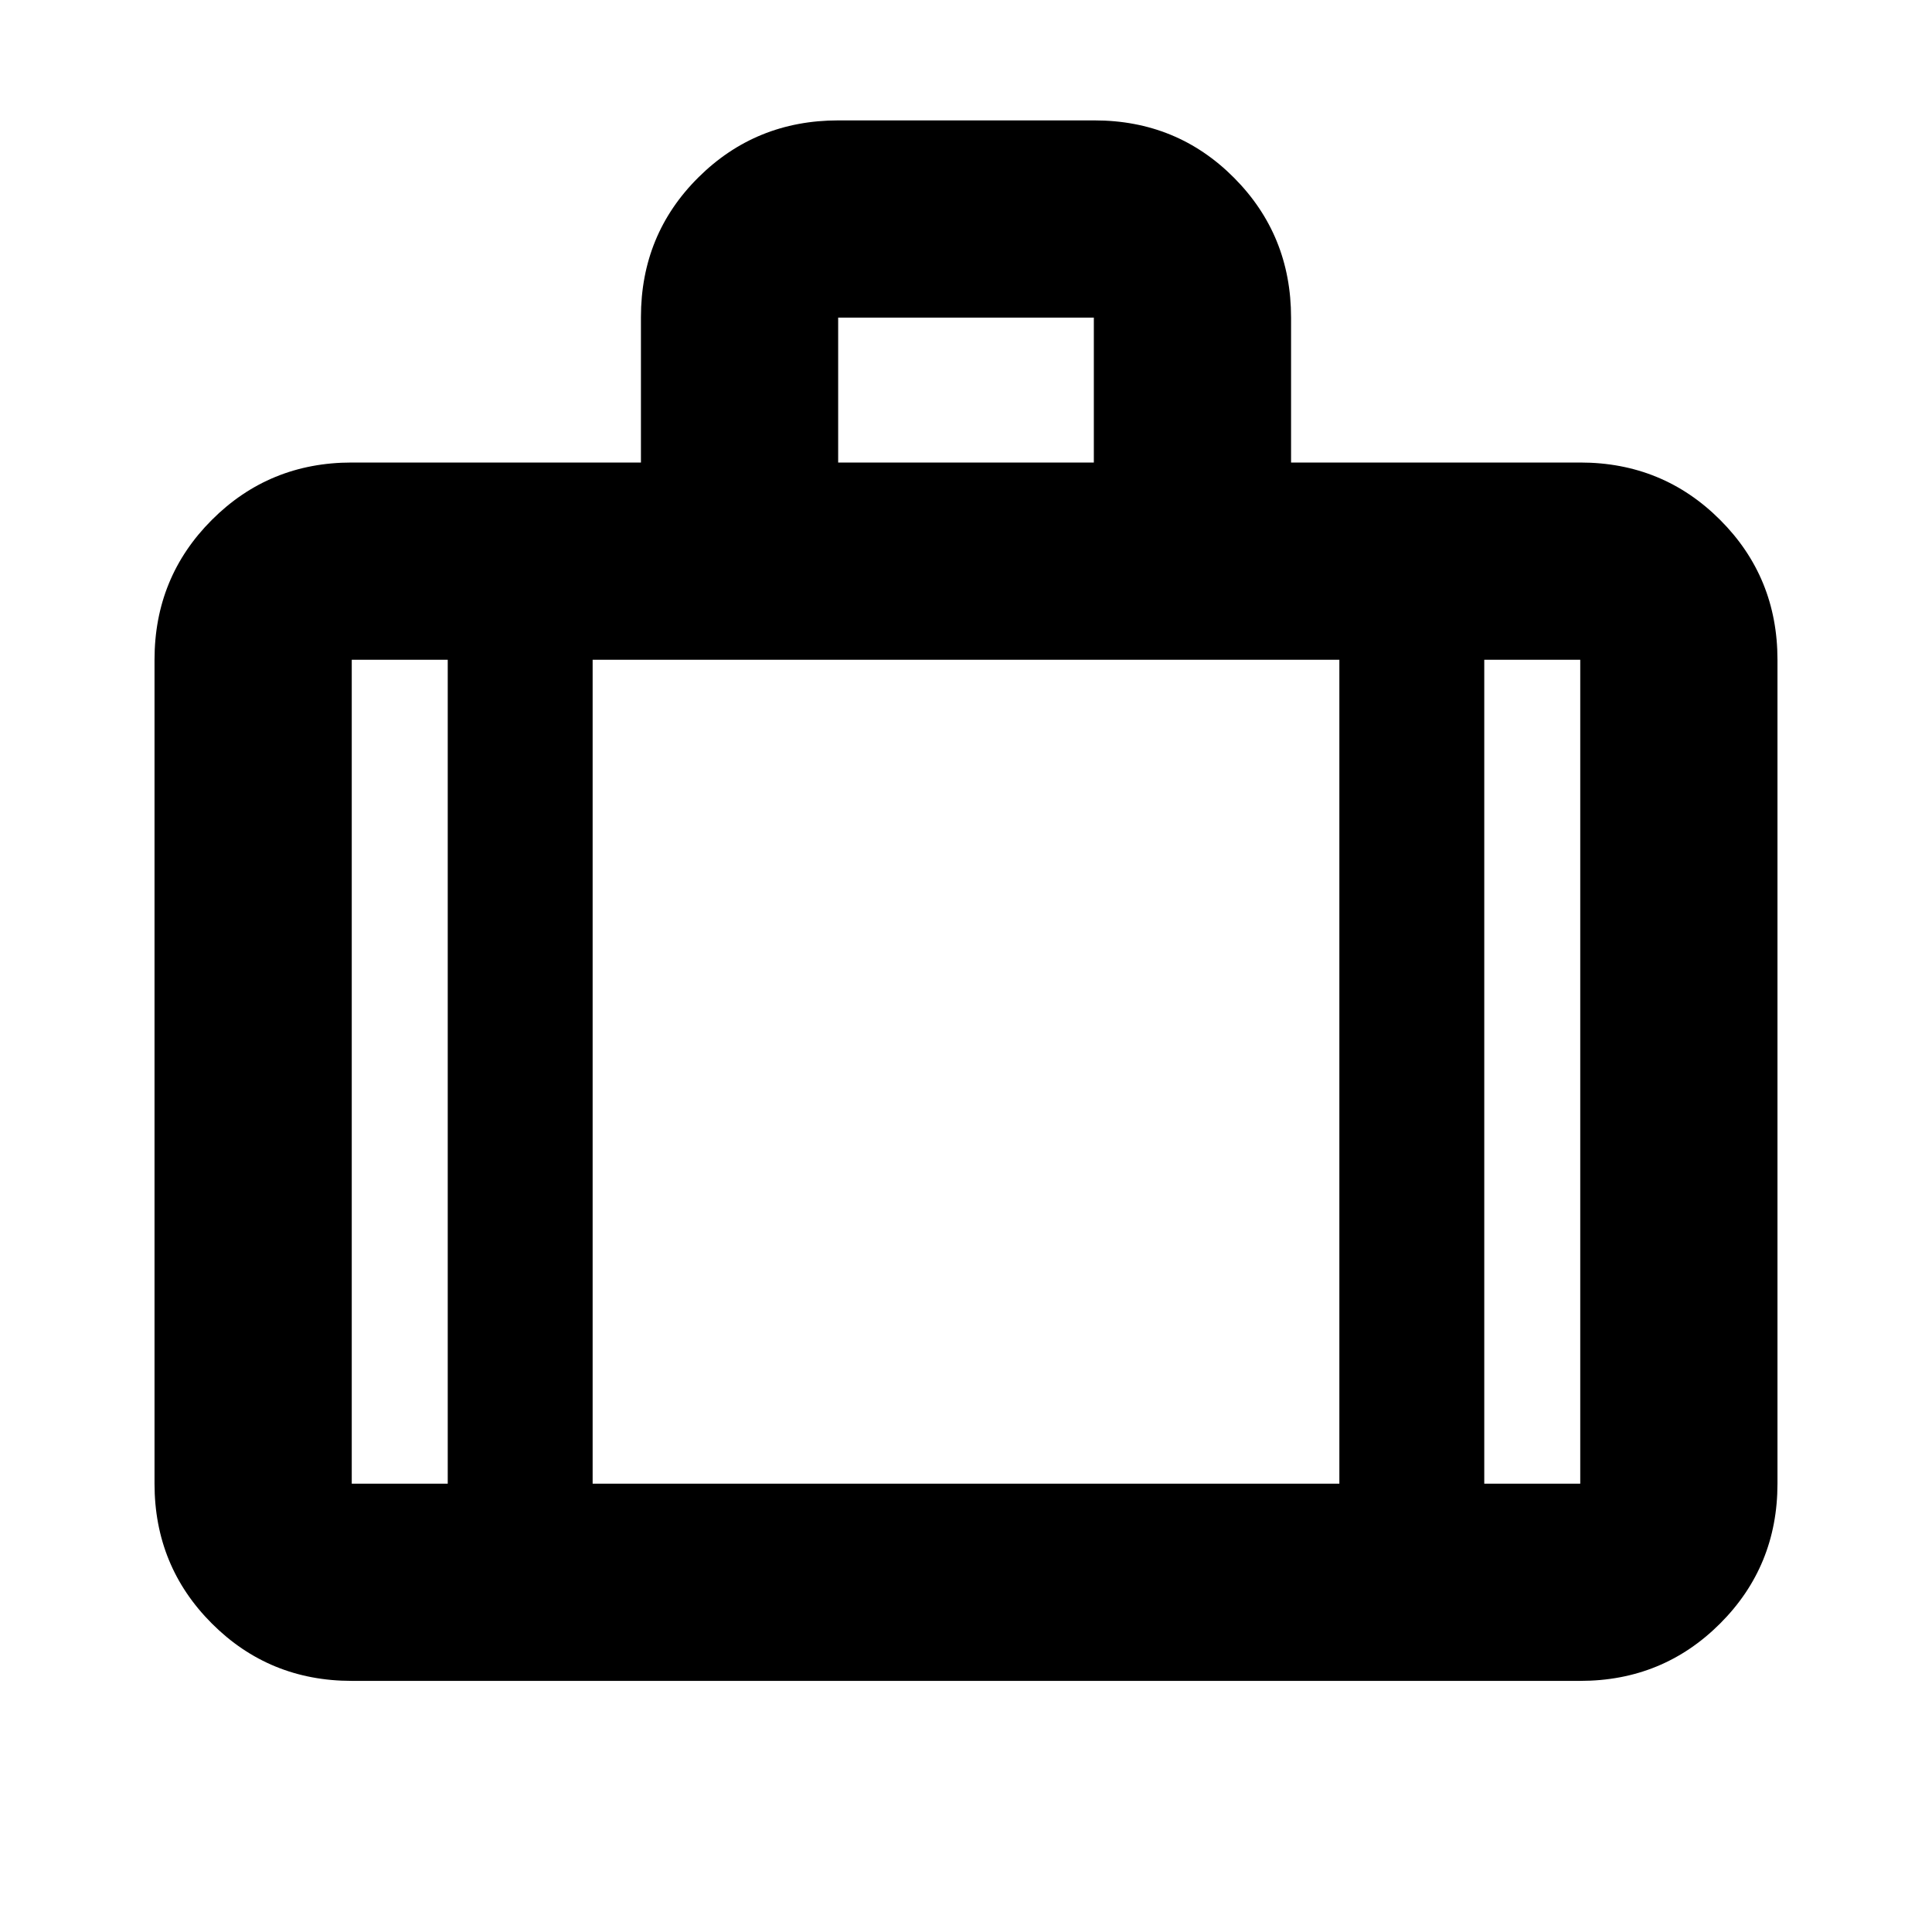 <svg xmlns="http://www.w3.org/2000/svg" height="20" viewBox="0 -960 960 960" width="20"><path d="M174.783-124.782q-41.005 0-69.503-28.498-28.498-28.498-28.498-69.503v-409.39q0-41.005 28.498-69.503 28.498-28.498 69.503-28.498h143.694v-72.213q0-41.092 28.524-69.441 28.524-28.348 69.566-28.348h127.218q41.041 0 69.389 28.498 28.349 28.499 28.349 69.504v72h143.694q41.005 0 69.503 28.498 28.498 28.498 28.498 69.503v409.39q0 41.005-28.498 69.503-28.498 28.498-69.503 28.498H174.783Zm241.696-605.392h127.042v-72H416.479v72Zm-194.002 98.001h-47.694v409.39h47.694v-409.39Zm443.046 409.39v-409.39H294.477v409.39h371.046Zm72-409.39v409.39h47.694v-409.39h-47.694ZM480-423.304Z"/></svg>